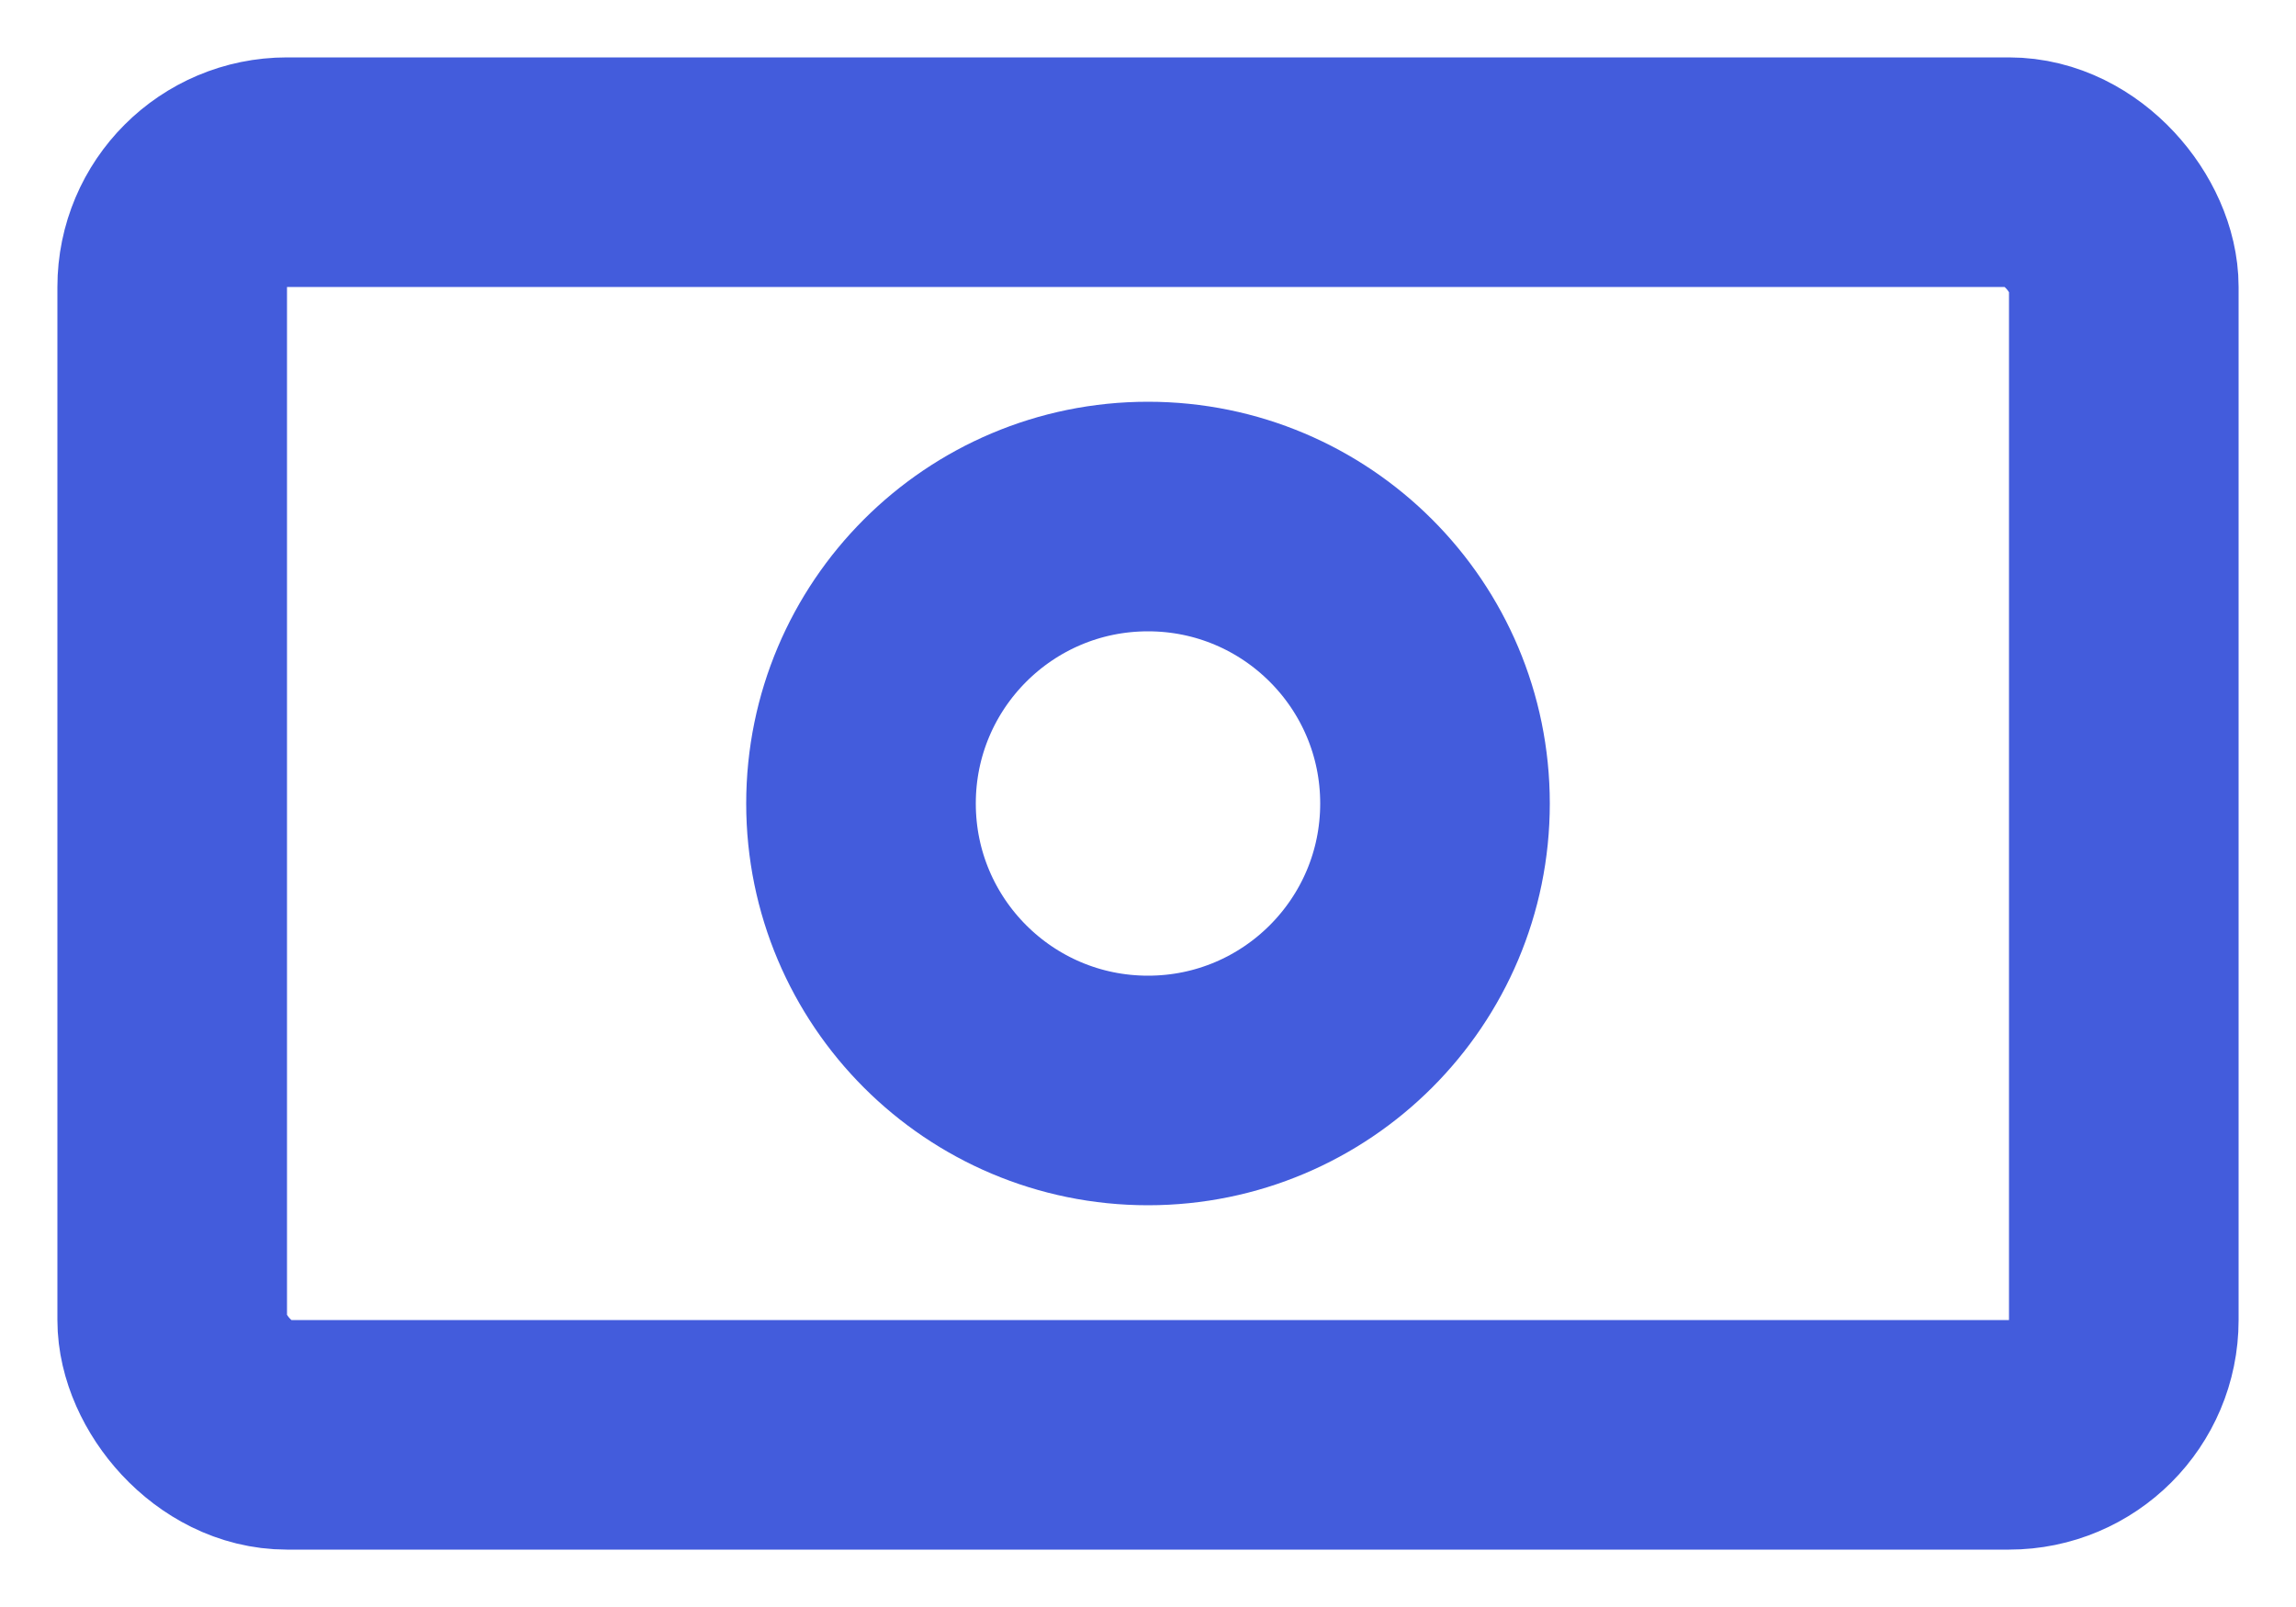 <?xml version="1.0" encoding="UTF-8"?>
<svg width="20px" height="14px" viewBox="0 0 20 14" version="1.1" xmlns="http://www.w3.org/2000/svg" xmlns:xlink="http://www.w3.org/1999/xlink">
    <!-- Generator: sketchtool 58 (101010) - https://sketch.com -->
    <title>3E50B035-B9F1-4D0D-80C4-D928397BEB54</title>
    <desc>Created with sketchtool.</desc>
    <g id="Design" stroke="none" stroke-width="1" fill="none" fill-rule="evenodd">
        <g id="7-1-1-MeedShare-(Empty-State)" transform="translate(-30, -268)">
            <g id="Icons-/-Money-/-40x40-Note" transform="translate(20, 255)">
                <g id="Icons-/-Money-/-24x24-Note-Icons-/-24x24px-/-Money-/-V-02" transform="translate(8, 8)">
                    <rect id="Container" fill-rule="nonzero" x="0" y="0" width="24" height="24"></rect>
                    <circle id="Oval" stroke="#435CDC" stroke-width="2" cx="12" cy="12" r="2.5"></circle>
                    <rect id="Rectangle" stroke="#435CDC" stroke-width="2" stroke-linecap="round" stroke-linejoin="round" x="3.5" y="6.5" width="17" height="11" rx="1"></rect>
                </g>
            </g>
        </g>
    </g>
</svg>